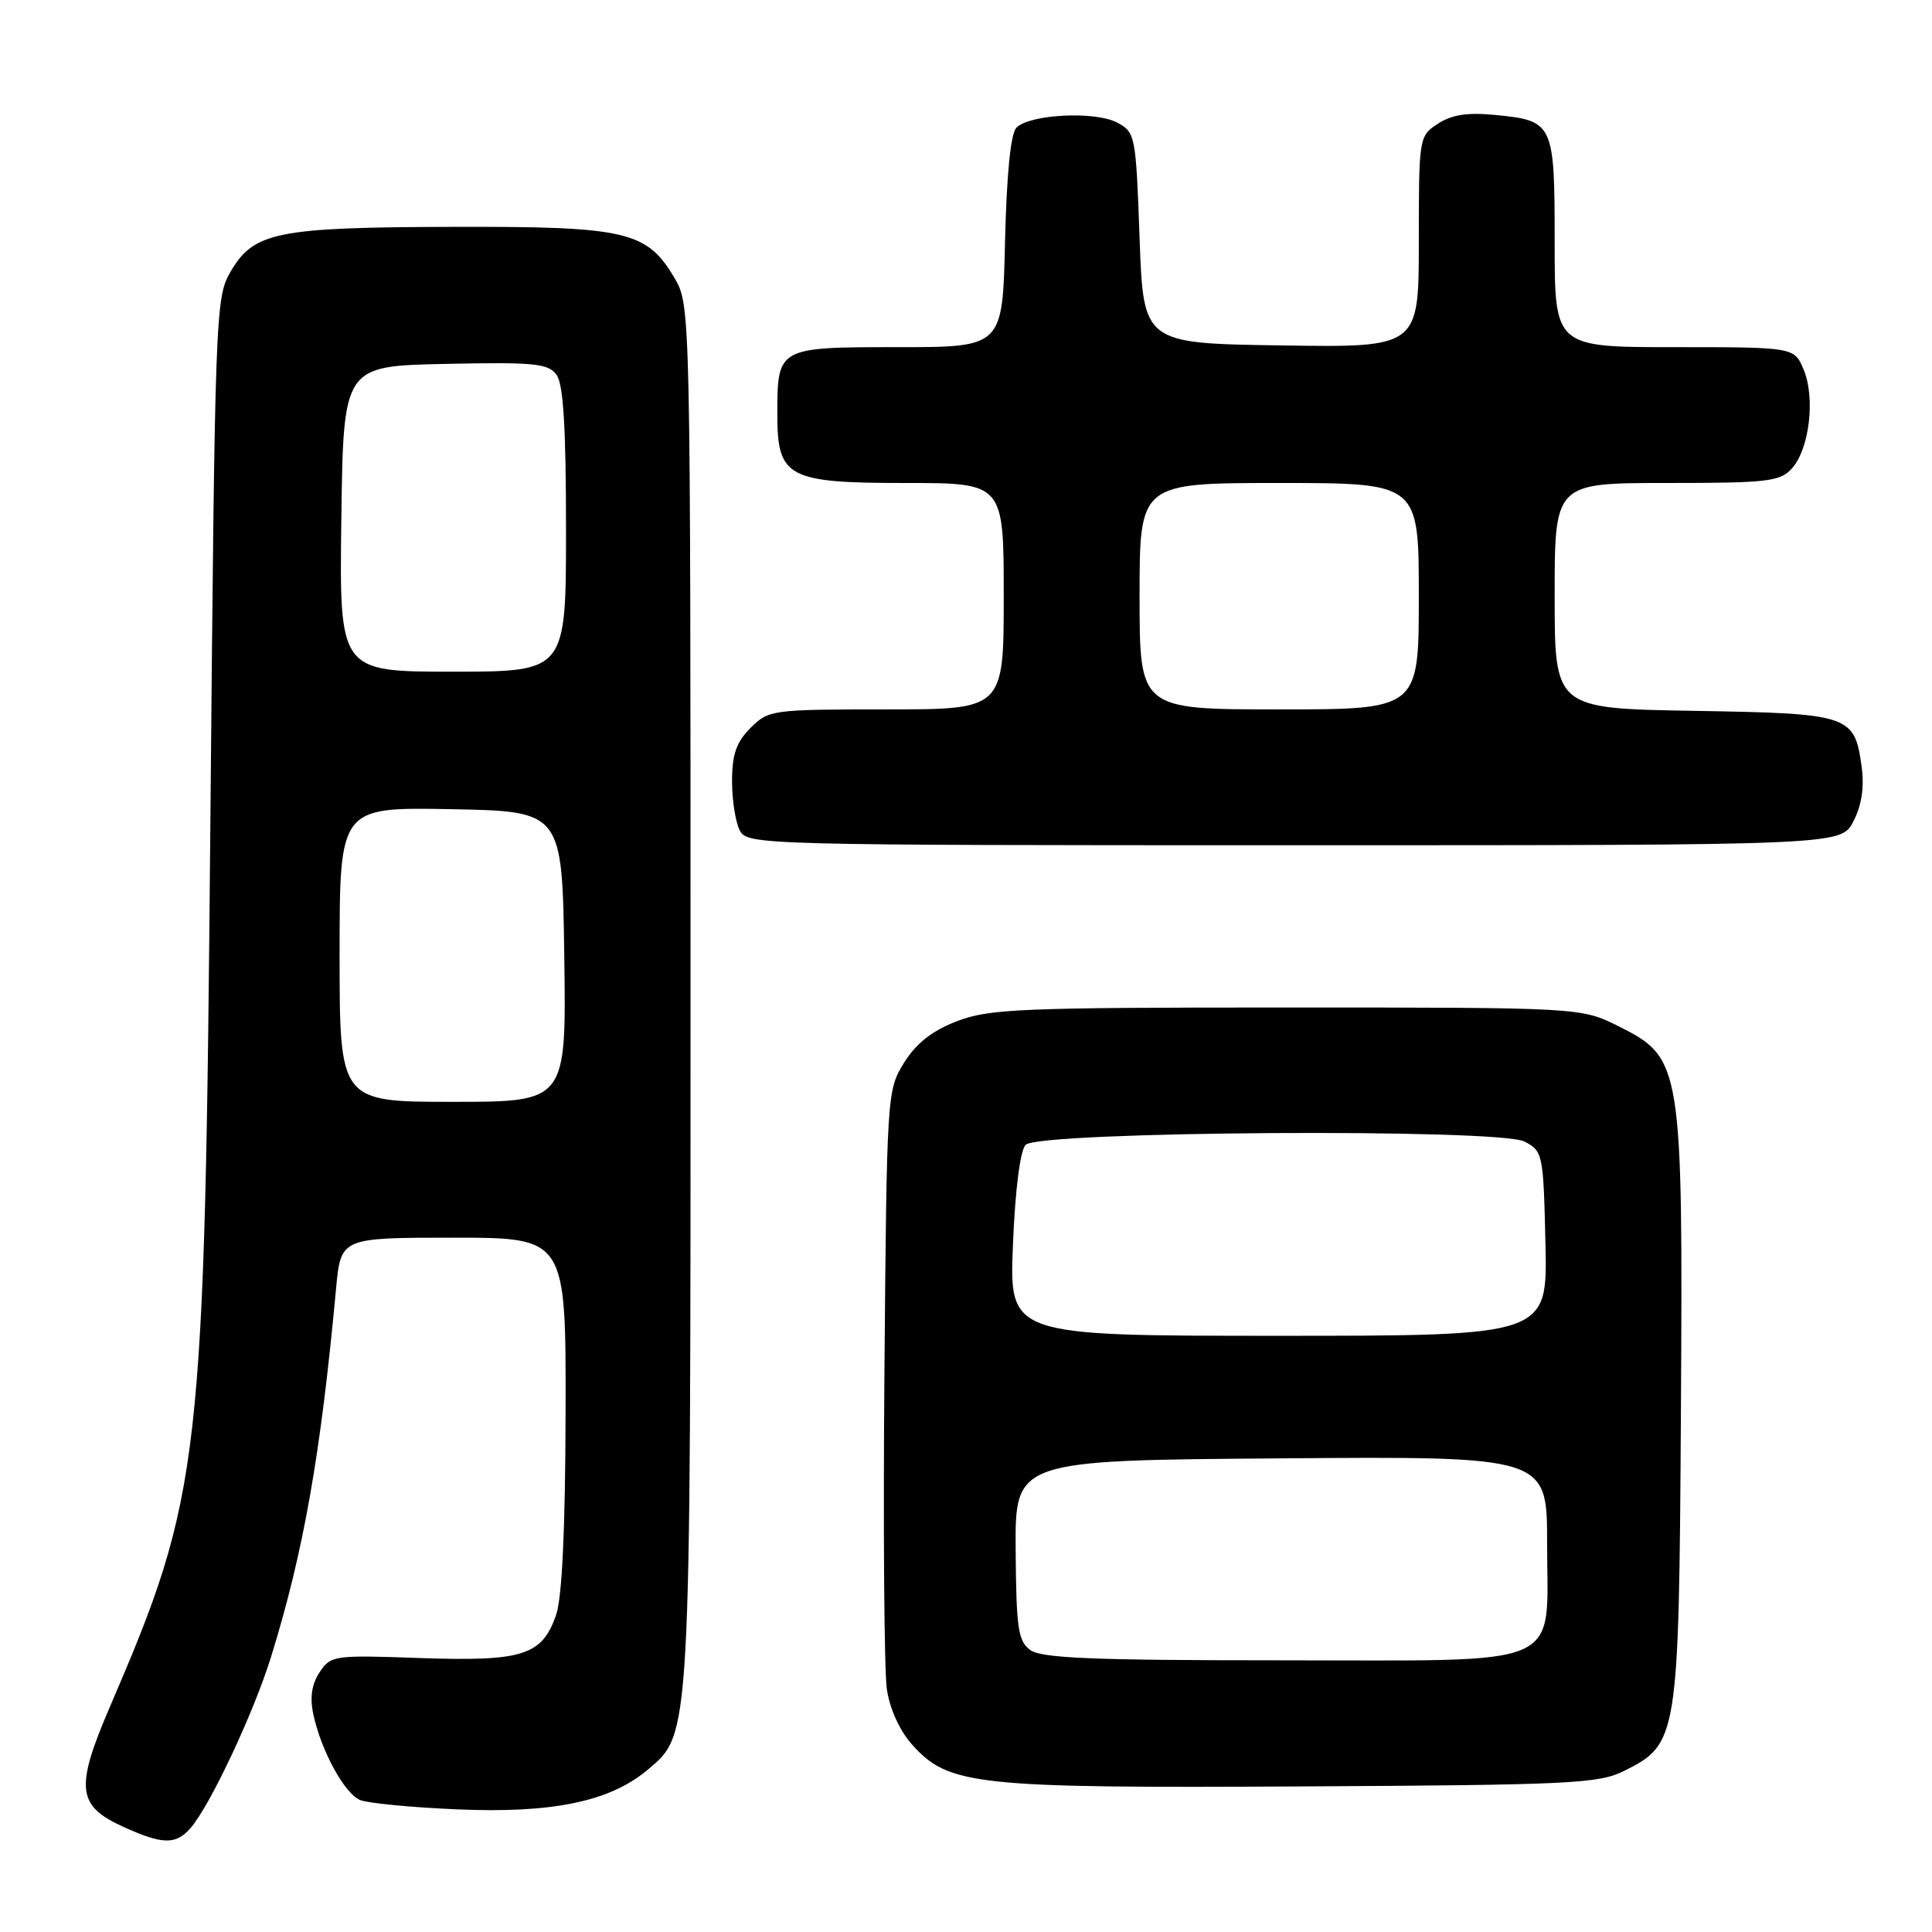 <?xml version="1.0" encoding="UTF-8" standalone="no"?>
<!DOCTYPE svg PUBLIC "-//W3C//DTD SVG 1.1//EN" "http://www.w3.org/Graphics/SVG/1.1/DTD/svg11.dtd" >
<svg xmlns="http://www.w3.org/2000/svg" xmlns:xlink="http://www.w3.org/1999/xlink" version="1.1" viewBox="0 0 256 256">
 <g >
 <path fill="currentColor"
d=" M 25.23 242.25 C 27.80 239.34 33.63 226.94 35.93 219.50 C 40.23 205.60 42.49 192.79 44.53 170.75 C 45.16 164.00 45.16 164.00 60.08 164.00 C 75.00 164.00 75.00 164.00 74.94 187.25 C 74.91 202.51 74.48 211.69 73.69 213.97 C 71.84 219.36 69.28 220.17 55.68 219.70 C 44.21 219.29 43.82 219.35 42.34 221.60 C 41.29 223.20 41.04 224.94 41.53 227.21 C 42.57 232.01 45.64 237.64 47.71 238.51 C 48.69 238.93 54.49 239.49 60.58 239.75 C 73.16 240.30 80.81 238.72 85.80 234.52 C 91.58 229.65 91.50 231.03 91.50 131.50 C 91.50 41.81 91.47 40.45 89.47 37.00 C 85.75 30.61 83.13 30.00 60.00 30.06 C 36.67 30.12 33.63 30.73 30.55 36.00 C 28.55 39.41 28.48 41.33 27.88 108.50 C 27.12 194.29 26.71 197.88 14.53 226.24 C 9.94 236.91 10.21 239.28 16.29 242.04 C 21.54 244.43 23.28 244.47 25.23 242.25 Z  M 215.17 234.67 C 222.36 231.10 222.47 230.42 222.73 187.00 C 223.00 141.09 222.85 140.18 214.50 136.00 C 209.50 133.50 209.50 133.50 170.50 133.50 C 135.20 133.50 131.05 133.67 126.79 135.32 C 123.49 136.59 121.40 138.24 119.79 140.82 C 117.53 144.46 117.50 144.92 117.19 182.00 C 117.02 202.62 117.16 221.44 117.51 223.81 C 117.89 226.42 119.21 229.33 120.85 231.16 C 125.70 236.58 129.15 236.95 172.50 236.71 C 208.00 236.52 211.83 236.34 215.17 234.67 Z  M 245.58 108.84 C 246.67 106.74 247.04 104.33 246.69 101.70 C 245.75 94.72 245.22 94.54 224.47 94.19 C 206.00 93.88 206.00 93.88 206.00 78.94 C 206.00 64.00 206.00 64.00 220.85 64.00 C 234.22 64.00 235.86 63.81 237.43 62.08 C 239.75 59.51 240.56 52.78 239.01 49.02 C 237.76 46.00 237.76 46.00 221.88 46.00 C 206.00 46.00 206.00 46.00 206.00 32.12 C 206.00 16.23 205.88 15.98 197.98 15.22 C 194.43 14.88 192.32 15.21 190.52 16.40 C 188.03 18.03 188.00 18.19 188.00 32.05 C 188.00 46.05 188.00 46.05 169.75 45.77 C 151.50 45.50 151.50 45.50 151.00 31.53 C 150.51 17.87 150.44 17.52 148.00 16.23 C 145.09 14.70 136.47 15.13 134.69 16.91 C 133.92 17.68 133.39 22.99 133.17 32.05 C 132.85 46.00 132.85 46.00 118.96 46.00 C 103.02 46.00 103.00 46.01 103.00 54.93 C 103.00 63.27 104.36 64.00 120.00 64.00 C 133.00 64.00 133.00 64.00 133.00 79.00 C 133.00 94.00 133.00 94.00 117.45 94.00 C 102.28 94.00 101.85 94.06 99.45 96.45 C 97.56 98.35 97.00 99.96 97.00 103.52 C 97.00 106.06 97.47 109.00 98.04 110.07 C 99.04 111.95 100.91 112.00 171.51 112.00 C 243.95 112.00 243.95 112.00 245.58 108.84 Z  M 45.00 126.47 C 45.00 106.95 45.00 106.95 59.75 107.22 C 74.50 107.50 74.50 107.50 74.77 126.75 C 75.04 146.00 75.04 146.00 60.02 146.00 C 45.00 146.00 45.00 146.00 45.00 126.47 Z  M 45.23 68.75 C 45.50 48.50 45.50 48.50 58.99 48.22 C 70.80 47.97 72.64 48.15 73.74 49.66 C 74.65 50.90 75.00 56.65 75.00 70.19 C 75.00 89.00 75.00 89.00 59.98 89.00 C 44.96 89.00 44.96 89.00 45.23 68.75 Z  M 136.52 218.64 C 134.90 217.46 134.66 215.77 134.58 205.39 C 134.50 193.50 134.50 193.50 169.75 193.24 C 205.00 192.97 205.00 192.97 205.00 204.49 C 205.00 221.33 208.02 220.00 169.69 220.00 C 144.89 220.00 138.00 219.72 136.52 218.64 Z  M 134.22 164.94 C 134.52 157.59 135.18 152.42 135.91 151.69 C 137.70 149.89 198.58 149.50 202.00 151.26 C 204.43 152.52 204.51 152.88 204.78 164.78 C 205.06 177.00 205.06 177.00 169.39 177.00 C 133.73 177.00 133.73 177.00 134.22 164.94 Z  M 151.00 79.00 C 151.00 64.00 151.00 64.00 169.50 64.00 C 188.00 64.00 188.00 64.00 188.00 79.00 C 188.00 94.00 188.00 94.00 169.50 94.00 C 151.00 94.00 151.00 94.00 151.00 79.00 Z "/>
</g>
</svg>